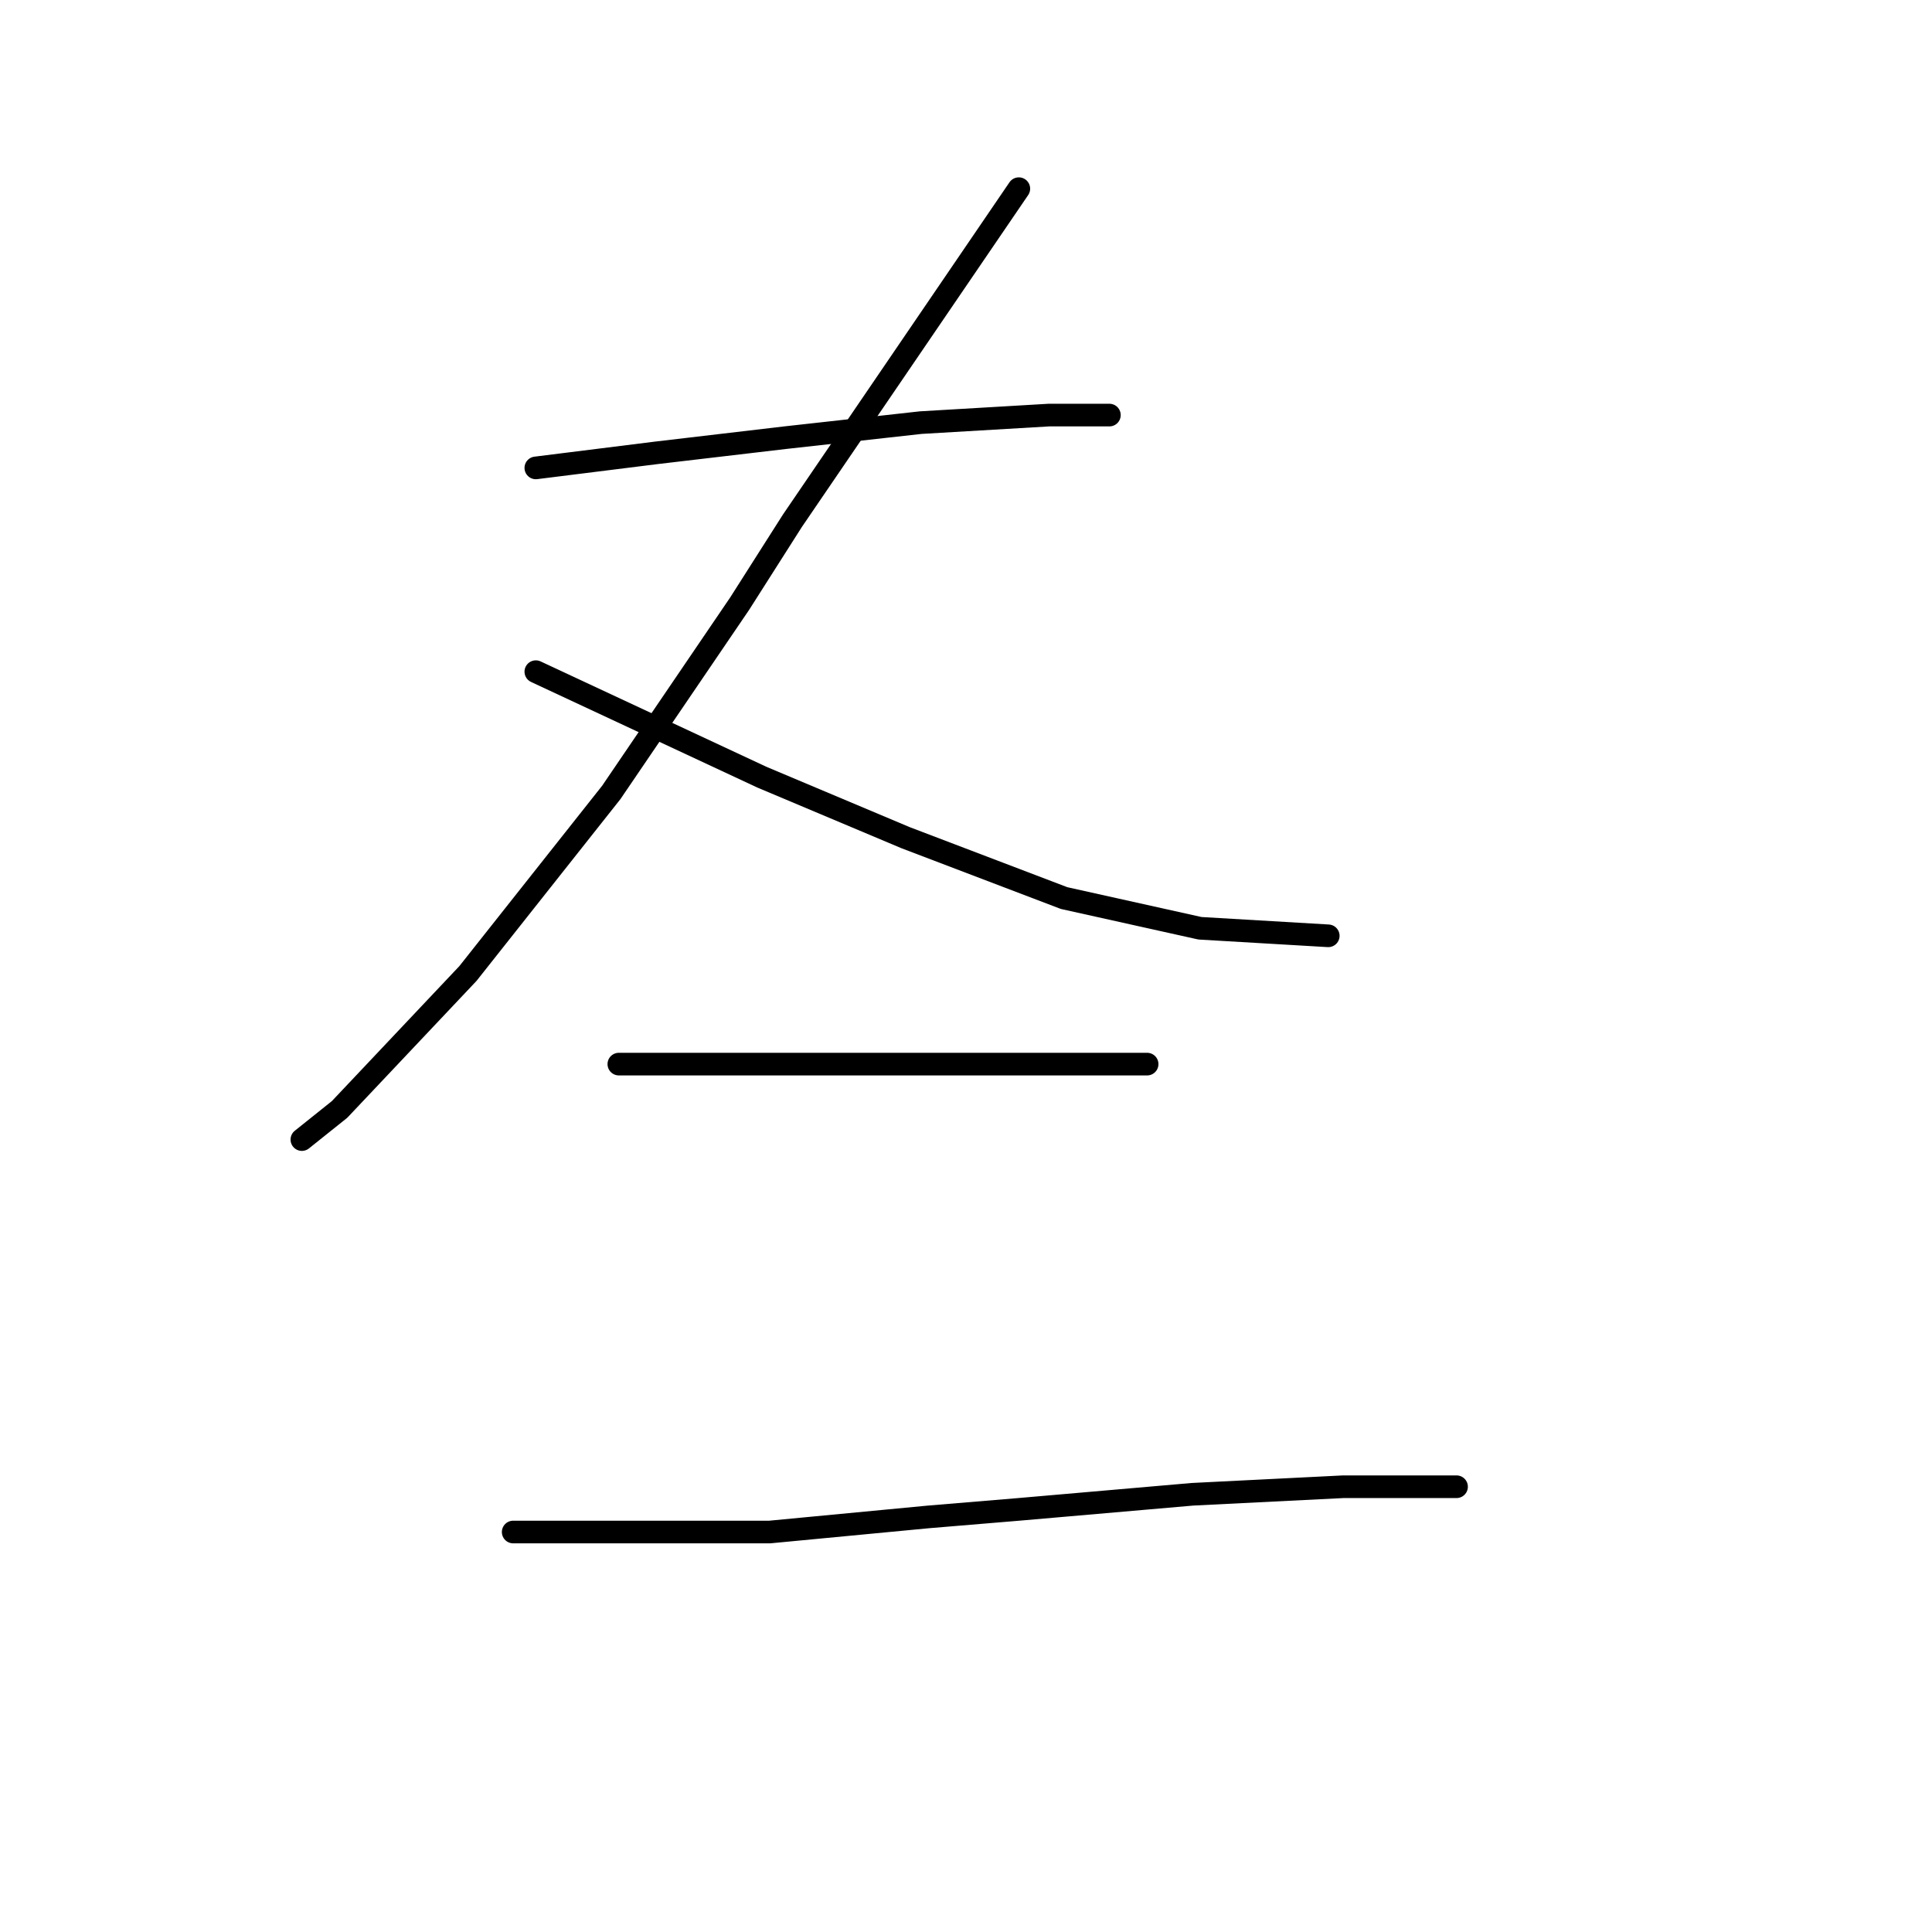 <?xml version="1.0" standalone="no"?>
    <svg width="256" height="256" xmlns="http://www.w3.org/2000/svg" version="1.1">
    <polyline stroke="black" stroke-width="3" stroke-linecap="round" fill="transparent" stroke-linejoin="round" points="71 62 79 61 87 60 104 58 122 56 139 55 147 55 147 55 " />
        <polyline stroke="black" stroke-width="3" stroke-linecap="round" fill="transparent" stroke-linejoin="round" points="135 25 120 47 105 69 98 80 81 105 62 129 45 147 40 151 40 151 " />
        <polyline stroke="black" stroke-width="3" stroke-linecap="round" fill="transparent" stroke-linejoin="round" points="71 89 86 96 101 103 120 111 141 119 159 123 176 124 176 124 " />
        <polyline stroke="black" stroke-width="3" stroke-linecap="round" fill="transparent" stroke-linejoin="round" points="82 141 89 141 96 141 112 141 126 141 142 141 148 141 152 141 152 141 " />
        <polyline stroke="black" stroke-width="3" stroke-linecap="round" fill="transparent" stroke-linejoin="round" points="68 203 76 203 84 203 102 203 123 201 135 200 158 198 178 197 193 197 193 197 " />
        </svg>